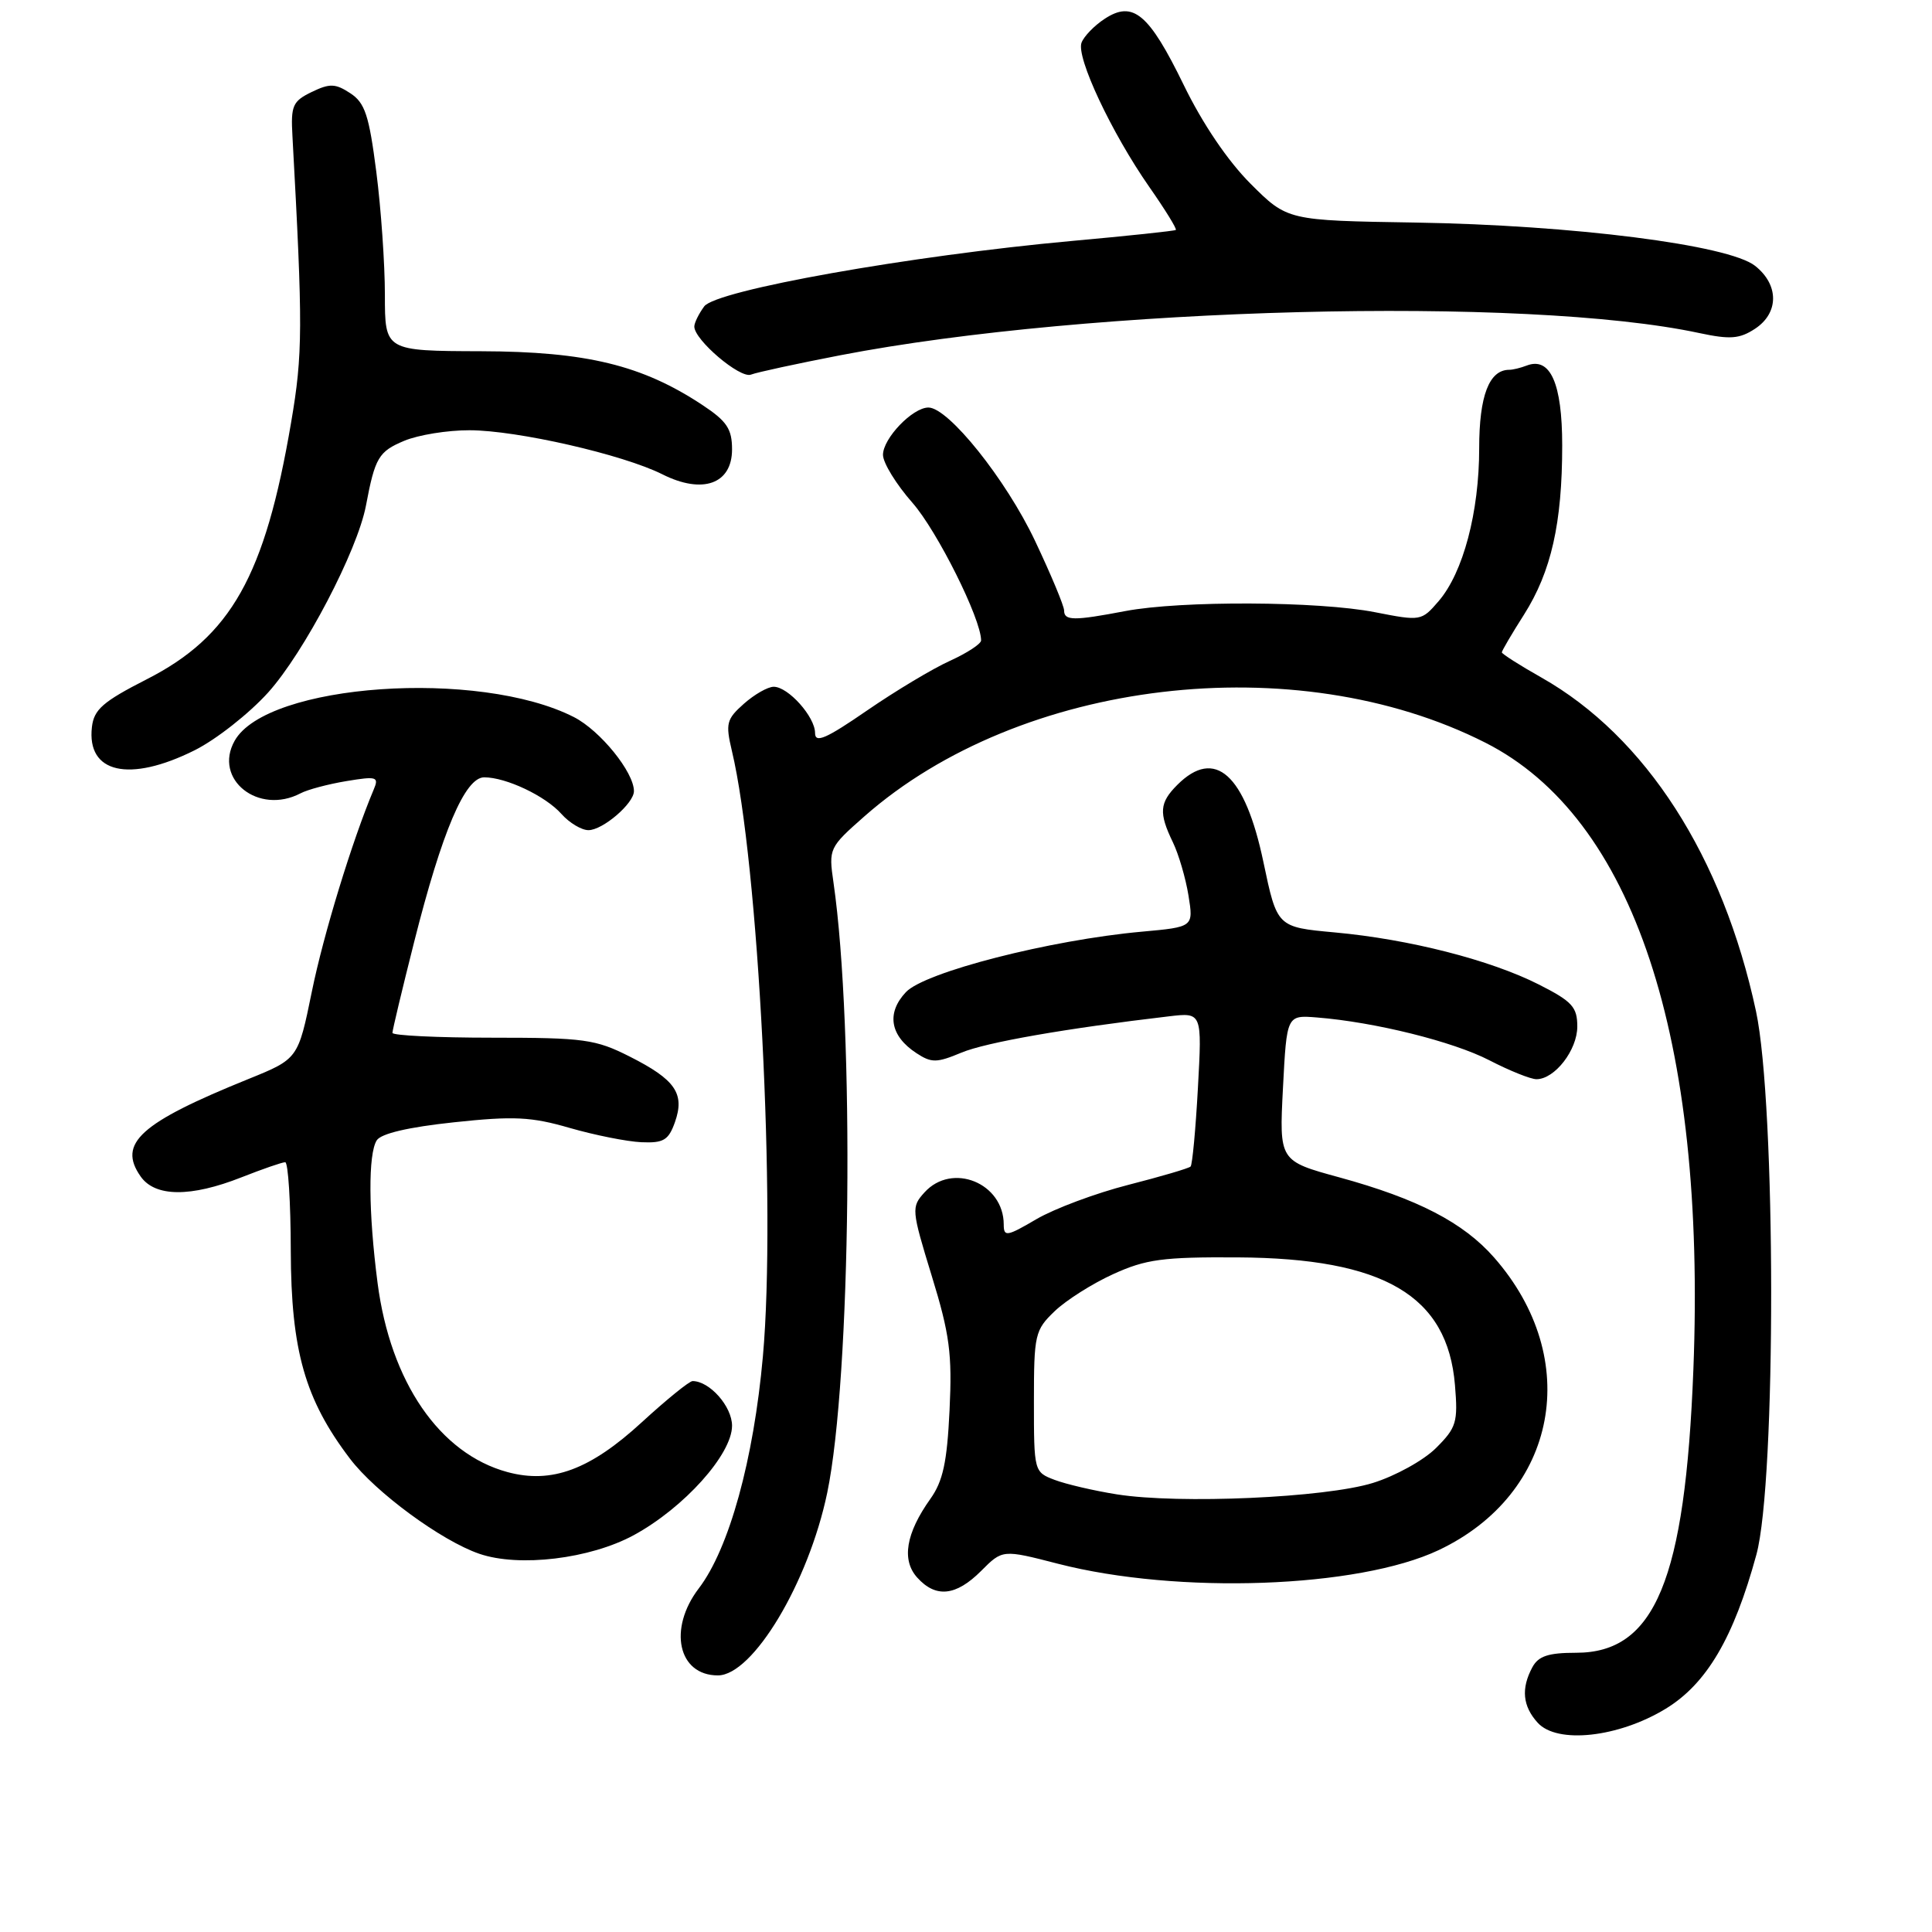<?xml version="1.0" encoding="UTF-8" standalone="no"?>
<!DOCTYPE svg PUBLIC "-//W3C//DTD SVG 1.1//EN" "http://www.w3.org/Graphics/SVG/1.1/DTD/svg11.dtd" >
<svg xmlns="http://www.w3.org/2000/svg" xmlns:xlink="http://www.w3.org/1999/xlink" version="1.1" viewBox="0 0 256 256">
 <g >
 <path fill="currentColor"
d=" M 220.71 226.42 C 226.14 223.11 229.72 217.03 232.73 206.00 C 235.37 196.32 235.33 146.38 232.68 134.00 C 228.29 113.50 218.06 97.60 204.25 89.78 C 201.36 88.15 199.00 86.64 199.00 86.44 C 199.00 86.24 200.32 83.98 201.94 81.44 C 205.55 75.74 207.00 69.32 207.00 59.02 C 207.00 50.78 205.42 47.24 202.29 48.44 C 201.49 48.75 200.46 49.00 199.99 49.00 C 197.32 49.00 196.00 52.43 196.00 59.39 C 196.00 67.86 193.88 75.87 190.63 79.65 C 188.35 82.30 188.26 82.31 182.19 81.12 C 174.72 79.65 156.47 79.57 149.11 80.97 C 142.29 82.27 141.00 82.26 141.00 80.90 C 141.00 80.29 139.26 76.13 137.14 71.65 C 133.29 63.52 125.67 54.00 123.02 54.00 C 120.92 54.00 117.00 58.09 117.00 60.27 C 117.00 61.33 118.76 64.19 120.91 66.63 C 124.19 70.37 130.00 82.00 130.00 84.86 C 130.00 85.32 128.14 86.53 125.88 87.56 C 123.61 88.58 118.66 91.55 114.88 94.15 C 109.45 97.89 108.00 98.52 108.00 97.13 C 108.00 94.98 104.44 91.00 102.52 91.00 C 101.74 91.00 99.97 92.01 98.57 93.25 C 96.26 95.30 96.12 95.86 96.98 99.50 C 100.50 114.23 102.85 160.04 101.09 179.70 C 99.87 193.40 96.62 205.19 92.60 210.46 C 88.50 215.83 89.85 222.00 95.12 222.00 C 99.76 222.00 107.13 209.70 109.61 197.81 C 112.77 182.63 113.25 136.35 110.44 116.93 C 109.79 112.44 109.85 112.30 114.55 108.16 C 135.19 89.99 171.68 85.67 196.82 98.41 C 216.43 108.34 226.09 137.48 224.38 181.50 C 223.29 209.36 219.30 219.00 208.85 219.00 C 205.15 219.00 203.84 219.44 203.04 220.93 C 201.53 223.74 201.76 226.08 203.75 228.27 C 206.33 231.12 214.45 230.23 220.71 226.42 Z  M 130.00 208.16 C 132.84 205.31 132.84 205.31 140.17 207.20 C 156.06 211.29 179.97 210.44 190.63 205.40 C 206.41 197.93 209.79 180.08 197.97 166.62 C 193.90 161.99 187.84 158.85 177.48 156.01 C 169.50 153.83 169.50 153.83 170.00 144.16 C 170.50 134.50 170.50 134.50 174.50 134.82 C 182.17 135.43 192.54 138.01 197.34 140.49 C 200.01 141.87 202.82 143.00 203.59 143.00 C 206.01 143.00 209.00 139.14 209.00 136.02 C 209.00 133.43 208.32 132.69 203.90 130.45 C 197.48 127.20 186.72 124.45 176.86 123.55 C 169.22 122.85 169.22 122.85 167.41 114.23 C 164.97 102.58 160.99 99.01 156.00 104.00 C 153.63 106.37 153.53 107.71 155.41 111.60 C 156.18 113.19 157.11 116.37 157.48 118.66 C 158.15 122.83 158.15 122.83 151.32 123.45 C 139.13 124.55 122.53 128.81 120.04 131.46 C 117.42 134.24 117.94 137.26 121.42 139.54 C 123.43 140.86 124.11 140.85 127.39 139.48 C 130.65 138.12 141.22 136.27 154.89 134.67 C 159.28 134.15 159.28 134.15 158.73 144.15 C 158.43 149.65 157.99 154.34 157.76 154.57 C 157.53 154.81 153.81 155.90 149.51 157.00 C 145.20 158.10 139.72 160.15 137.34 161.54 C 133.41 163.85 133.00 163.91 133.00 162.26 C 133.00 156.75 126.15 153.97 122.50 158.00 C 120.74 159.94 120.77 160.29 123.46 169.06 C 125.84 176.80 126.18 179.38 125.82 186.87 C 125.49 193.76 124.95 196.27 123.27 198.62 C 120.03 203.18 119.44 206.72 121.54 209.04 C 124.00 211.77 126.67 211.49 130.00 208.16 Z  M 83.99 203.41 C 90.64 199.79 97.00 192.70 97.00 188.92 C 97.00 186.36 94.03 183.00 91.77 183.00 C 91.34 183.00 88.32 185.45 85.06 188.44 C 78.20 194.75 73.10 196.64 67.25 195.06 C 58.26 192.63 51.74 183.13 50.03 170.00 C 48.81 160.59 48.77 152.92 49.92 151.10 C 50.49 150.20 54.13 149.35 60.15 148.71 C 68.10 147.86 70.40 147.98 75.50 149.46 C 78.80 150.41 83.06 151.26 84.97 151.35 C 87.92 151.48 88.58 151.09 89.43 148.70 C 90.77 144.91 89.50 143.06 83.44 140.00 C 78.91 137.71 77.40 137.50 65.25 137.50 C 57.96 137.50 52.00 137.21 52.00 136.86 C 52.00 136.50 53.29 131.09 54.87 124.84 C 58.58 110.14 61.62 103.00 64.16 103.00 C 67.06 103.00 72.28 105.47 74.40 107.86 C 75.45 109.04 77.06 110.00 77.97 110.00 C 79.87 110.00 84.00 106.46 84.00 104.83 C 84.00 102.31 79.53 96.80 76.05 95.02 C 63.45 88.60 35.35 90.56 31.09 98.16 C 28.23 103.25 34.24 108.04 39.82 105.12 C 40.74 104.63 43.48 103.90 45.90 103.50 C 49.94 102.83 50.24 102.93 49.51 104.64 C 46.68 111.36 42.86 123.82 41.32 131.40 C 39.50 140.31 39.50 140.31 32.88 142.99 C 18.56 148.79 15.56 151.50 18.63 155.88 C 20.54 158.62 25.26 158.66 32.00 156.00 C 34.79 154.90 37.39 154.00 37.79 154.00 C 38.18 154.00 38.52 159.29 38.53 165.75 C 38.57 178.97 40.41 185.44 46.37 193.28 C 49.75 197.74 58.47 204.15 63.50 205.88 C 68.78 207.70 78.20 206.56 83.99 203.41 Z  M 25.78 99.42 C 28.63 98.00 33.01 94.55 35.53 91.76 C 40.32 86.43 47.35 72.99 48.49 67.00 C 49.69 60.63 50.17 59.83 53.56 58.41 C 55.42 57.63 59.31 57.00 62.22 57.01 C 68.50 57.02 82.53 60.22 87.77 62.85 C 93.10 65.53 97.00 64.13 97.00 59.55 C 97.00 56.84 96.32 55.81 93.08 53.67 C 85.09 48.38 77.69 46.58 63.75 46.54 C 51.00 46.50 51.00 46.50 51.00 39.07 C 51.00 34.98 50.49 27.64 49.86 22.75 C 48.90 15.27 48.36 13.62 46.41 12.35 C 44.44 11.06 43.70 11.03 41.30 12.19 C 38.78 13.41 38.52 14.00 38.75 18.02 C 40.14 43.38 40.13 46.89 38.57 56.00 C 35.11 76.34 30.61 84.33 19.42 90.02 C 13.64 92.97 12.45 94.01 12.18 96.33 C 11.47 102.45 17.12 103.74 25.78 99.42 Z  M 111.36 47.07 C 144.39 40.70 202.20 39.20 225.16 44.13 C 229.24 45.00 230.49 44.91 232.54 43.57 C 235.74 41.47 235.74 37.73 232.55 35.22 C 229.04 32.45 208.40 29.83 187.55 29.49 C 170.59 29.22 170.59 29.22 165.72 24.36 C 162.69 21.33 159.34 16.39 156.84 11.24 C 152.24 1.80 150.13 0.03 146.38 2.49 C 145.01 3.38 143.63 4.81 143.31 5.65 C 142.57 7.57 147.29 17.61 152.30 24.79 C 154.39 27.78 155.97 30.34 155.80 30.47 C 155.64 30.60 149.43 31.26 142.00 31.93 C 120.59 33.88 94.87 38.46 93.31 40.60 C 92.59 41.58 92.00 42.78 92.00 43.27 C 92.00 45.04 98.06 50.19 99.50 49.64 C 100.30 49.33 105.63 48.18 111.36 47.07 Z  M 147.99 198.01 C 144.96 197.53 141.24 196.66 139.74 196.09 C 137.02 195.06 137.00 194.97 137.00 185.71 C 137.00 176.83 137.13 176.25 139.75 173.74 C 141.26 172.29 144.75 170.08 147.50 168.83 C 151.82 166.86 154.07 166.55 164.00 166.61 C 183.39 166.72 191.81 171.67 192.79 183.53 C 193.20 188.45 192.99 189.17 190.28 191.87 C 188.66 193.49 184.89 195.58 181.91 196.50 C 175.59 198.46 156.24 199.32 147.99 198.01 Z "/>
</g>
</svg>